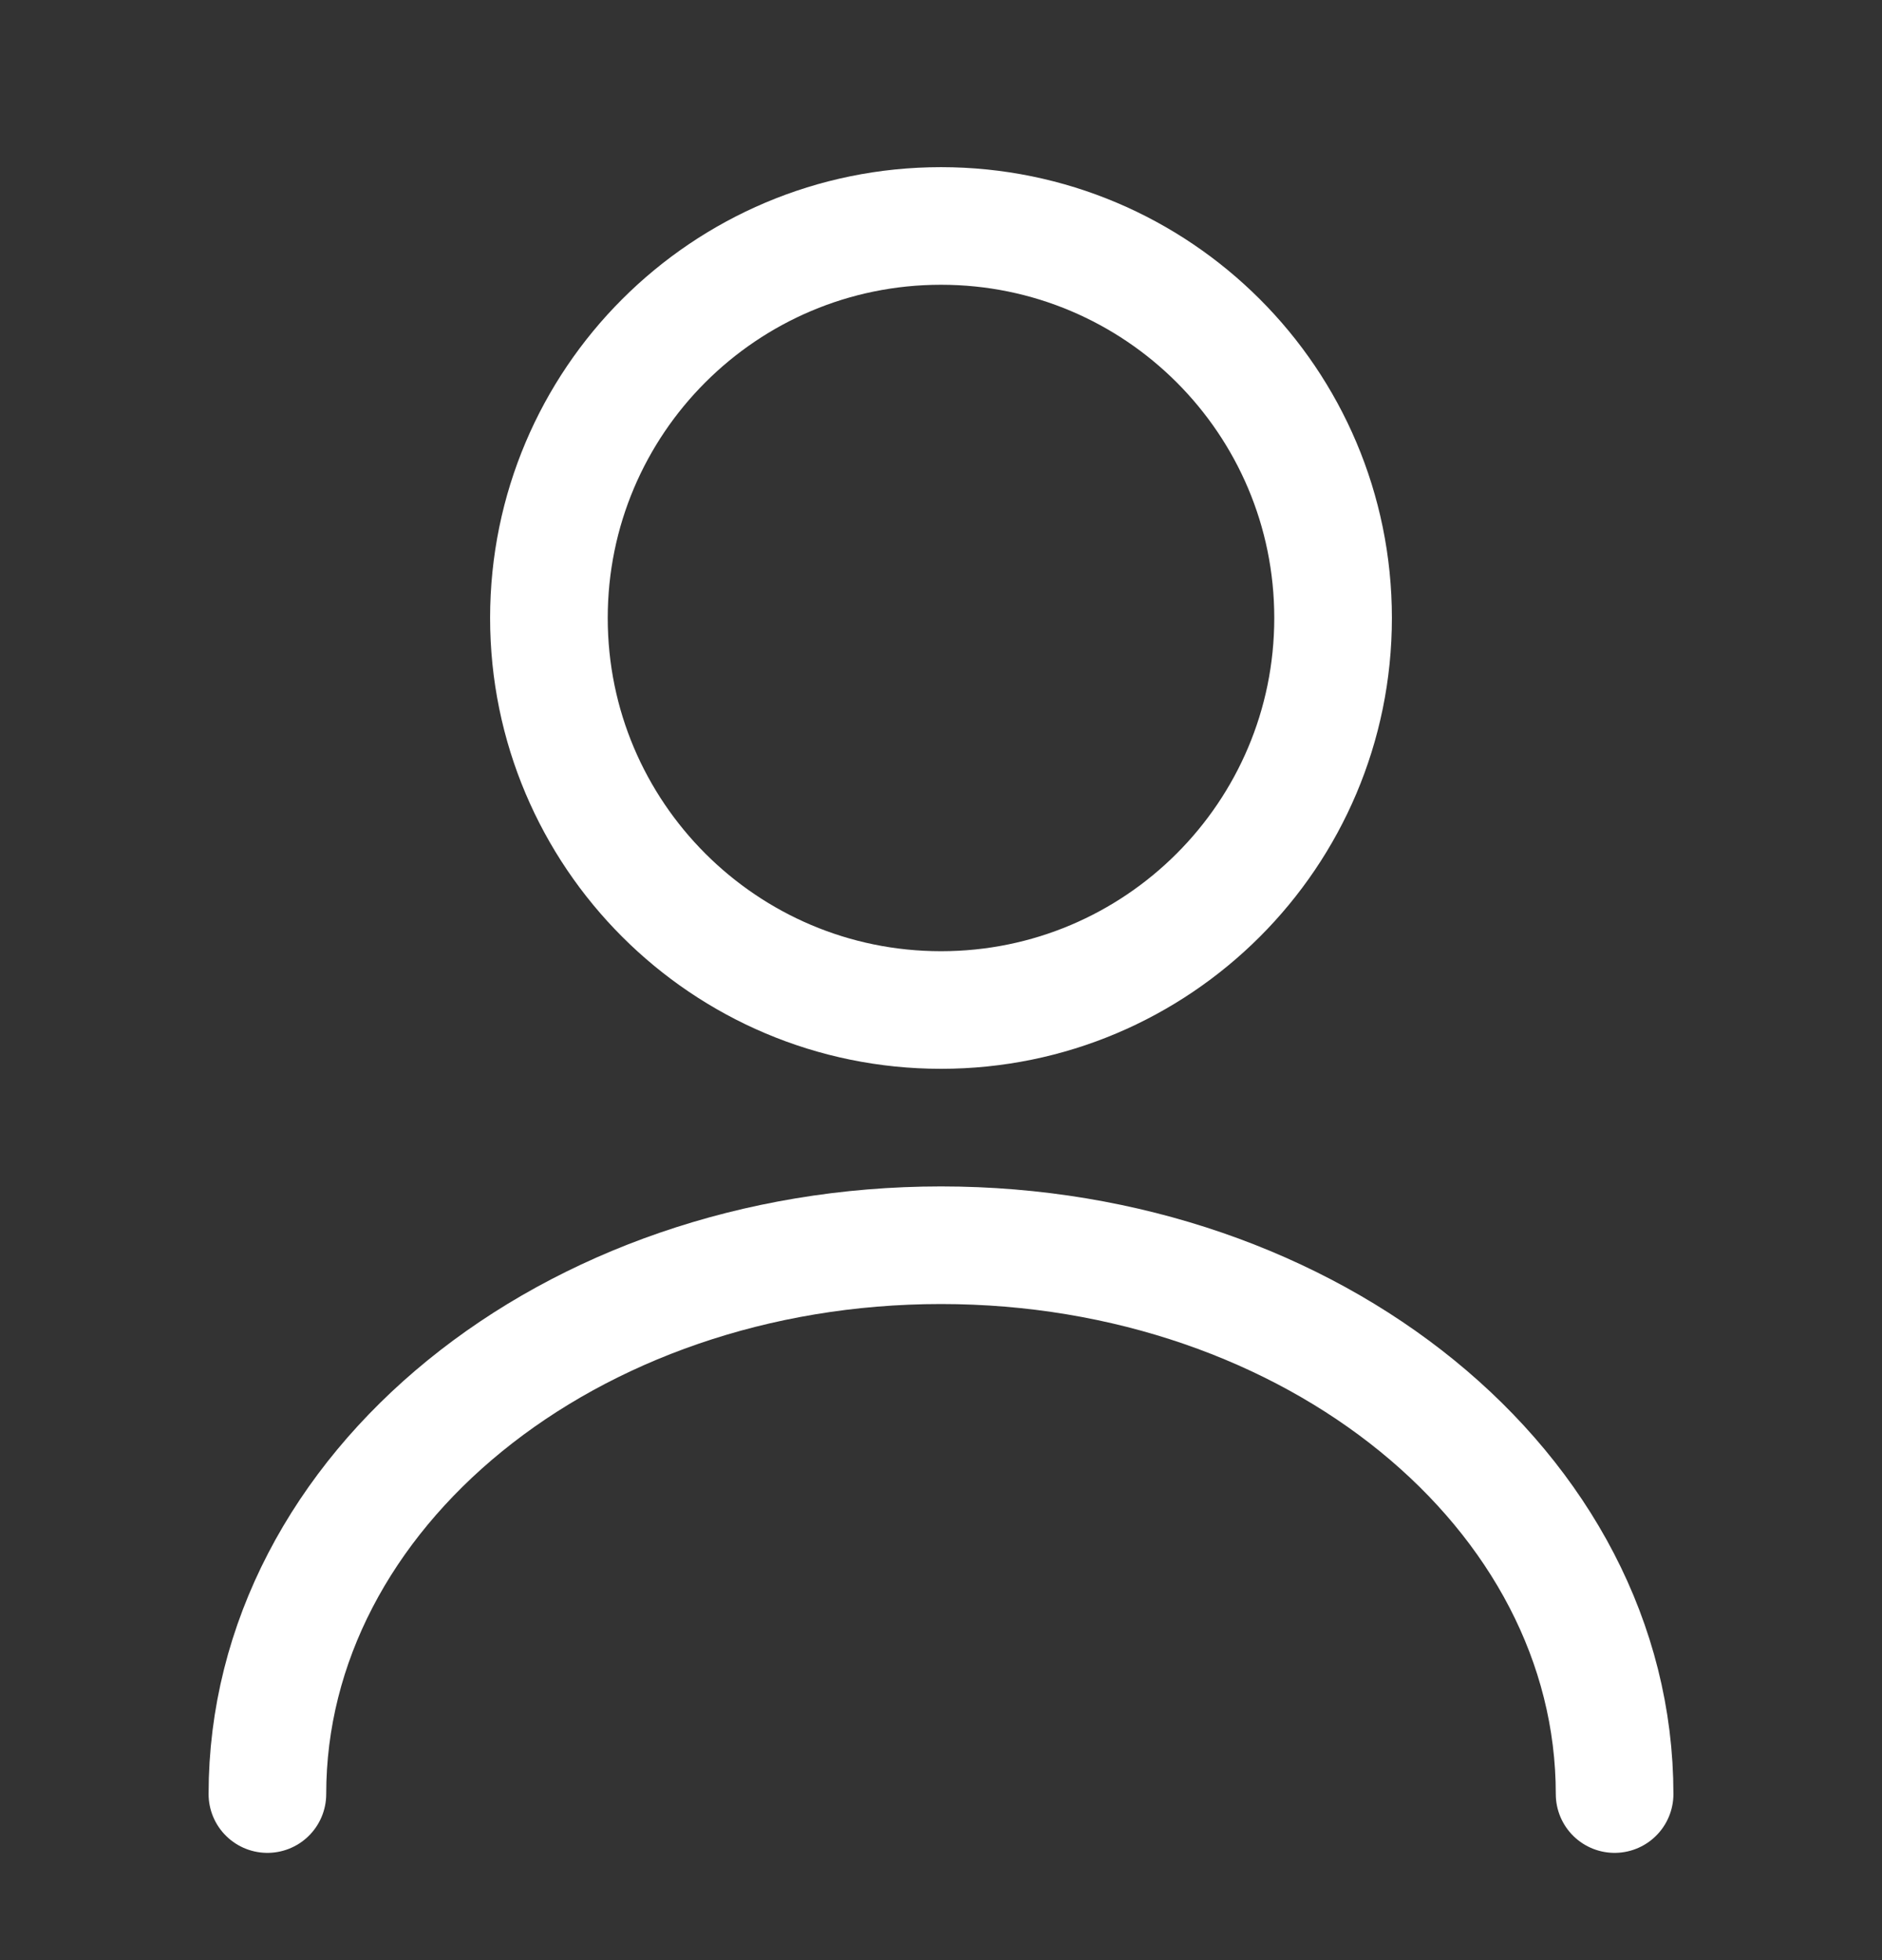 <svg width="24" height="25" viewBox="0 0 24 25" fill="none" xmlns="http://www.w3.org/2000/svg">
<rect x="0" y="0" width="24" height="25" fill="#333333" stroke="none"/>
<path d="M12 12.882C14.761 12.882 17 10.643 17 7.882C17 5.12 14.761 2.882 12 2.882C9.239 2.882 7 5.12 7 7.882C7 10.643 9.239 12.882 12 12.882Z" stroke="white" stroke-width="1.5" stroke-linecap="round" stroke-linejoin="round"/>
<path d="M20.59 22.882C20.59 19.012 16.74 15.882 12 15.882C7.26 15.882 3.41 19.012 3.41 22.882" stroke="white" stroke-width="1.5" stroke-linecap="round" stroke-linejoin="round"/>
</svg>
